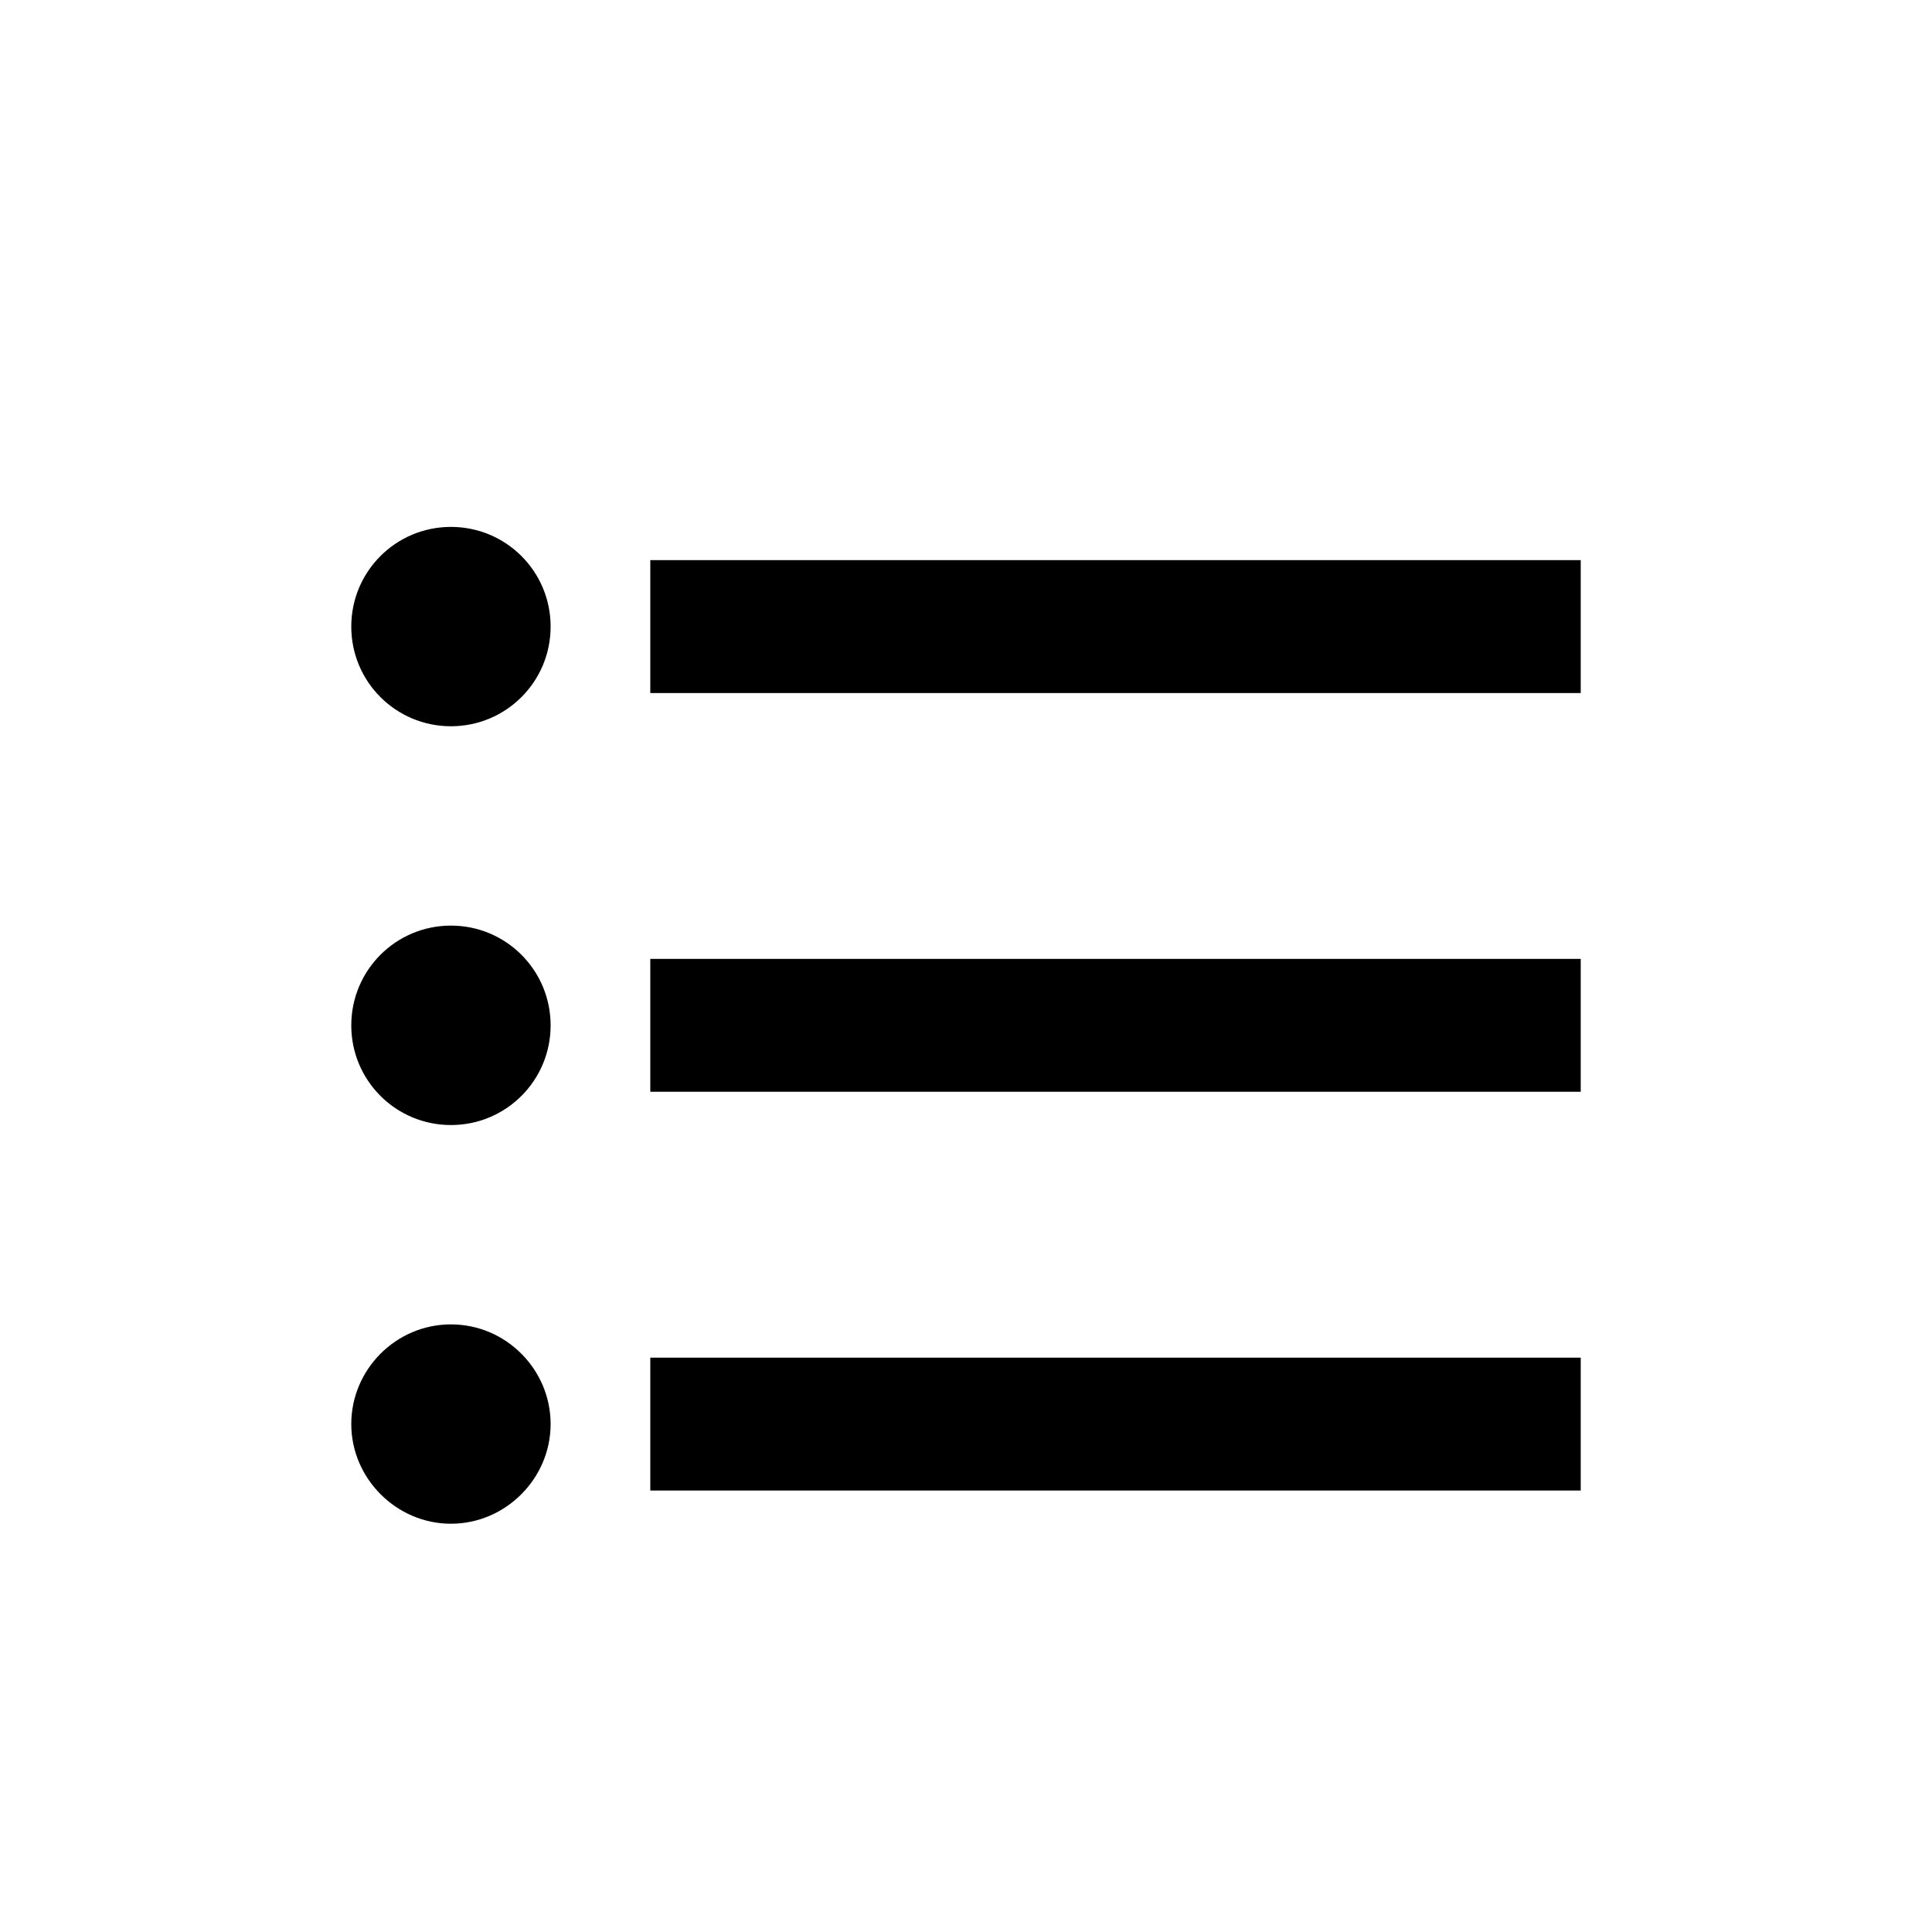 <svg width="22" height="22" viewBox="0 0 22 22" fill="none" xmlns="http://www.w3.org/2000/svg">
<path d="M5.135 10.54C4.507 10.54 4 11.048 4 11.676C4 12.304 4.507 12.811 5.135 12.811C5.763 12.811 6.27 12.304 6.27 11.676C6.27 11.048 5.763 10.54 5.135 10.54ZM5.135 6C4.507 6 4 6.507 4 7.135C4 7.763 4.507 8.27 5.135 8.27C5.763 8.27 6.27 7.763 6.27 7.135C6.27 6.507 5.763 6 5.135 6ZM5.135 15.081C4.507 15.081 4 15.596 4 16.216C4 16.837 4.515 17.351 5.135 17.351C5.756 17.351 6.27 16.837 6.27 16.216C6.27 15.596 5.763 15.081 5.135 15.081ZM7.405 16.973H18V15.46H7.405V16.973ZM7.405 12.432H18V10.919H7.405V12.432ZM7.405 6.378V7.892H18V6.378H7.405Z" fill="black"/>
</svg>
